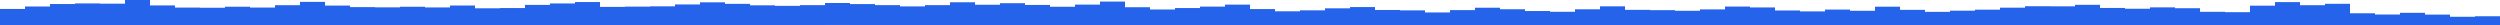 <svg xmlns="http://www.w3.org/2000/svg" preserveAspectRatio="none" viewBox="0 0 100 1">
<rect key="0" fill="#2563EB" height="0.642" width="1" x="0" y="0.358" /><rect key="1" fill="#2563EB" height="0.74" width="1" x="1" y="0.26" /><rect key="2" fill="#2563EB" height="0.839" width="1" x="2" y="0.161" /><rect key="3" fill="#2563EB" height="0.863" width="1" x="3" y="0.137" /><rect key="4" fill="#2563EB" height="0.853" width="1" x="4" y="0.147" /><rect key="5" fill="#2563EB" height="1" width="1" x="5" y="0" /><rect key="6" fill="#2563EB" height="0.783" width="1" x="6" y="0.217" /><rect key="7" fill="#2563EB" height="0.697" width="1" x="7" y="0.303" /><rect key="8" fill="#2563EB" height="0.69" width="1" x="8" y="0.31" /><rect key="9" fill="#2563EB" height="0.732" width="1" x="9" y="0.269" /><rect key="10" fill="#2563EB" height="0.698" width="1" x="10" y="0.302" /><rect key="11" fill="#2563EB" height="0.792" width="1" x="11" y="0.208" /><rect key="12" fill="#2563EB" height="0.925" width="1" x="12" y="0.075" /><rect key="13" fill="#2563EB" height="0.777" width="1" x="13" y="0.223" /><rect key="14" fill="#2563EB" height="0.715" width="1" x="14" y="0.285" /><rect key="15" fill="#2563EB" height="0.706" width="1" x="15" y="0.294" /><rect key="16" fill="#2563EB" height="0.73" width="1" x="16" y="0.27" /><rect key="17" fill="#2563EB" height="0.702" width="1" x="17" y="0.298" /><rect key="18" fill="#2563EB" height="0.779" width="1" x="18" y="0.221" /><rect key="19" fill="#2563EB" height="0.668" width="1" x="19" y="0.332" /><rect key="20" fill="#2563EB" height="0.678" width="1" x="20" y="0.322" /><rect key="21" fill="#2563EB" height="0.804" width="1" x="21" y="0.196" /><rect key="22" fill="#2563EB" height="0.862" width="1" x="22" y="0.138" /><rect key="23" fill="#2563EB" height="0.918" width="1" x="23" y="0.082" /><rect key="24" fill="#2563EB" height="0.724" width="1" x="24" y="0.276" /><rect key="25" fill="#2563EB" height="0.735" width="1" x="25" y="0.265" /><rect key="26" fill="#2563EB" height="0.747" width="1" x="26" y="0.253" /><rect key="27" fill="#2563EB" height="0.822" width="1" x="27" y="0.178" /><rect key="28" fill="#2563EB" height="0.907" width="1" x="28" y="0.093" /><rect key="29" fill="#2563EB" height="0.846" width="1" x="29" y="0.154" /><rect key="30" fill="#2563EB" height="0.787" width="1" x="30" y="0.213" /><rect key="31" fill="#2563EB" height="0.766" width="1" x="31" y="0.234" /><rect key="32" fill="#2563EB" height="0.795" width="1" x="32" y="0.205" /><rect key="33" fill="#2563EB" height="0.879" width="1" x="33" y="0.12" /><rect key="34" fill="#2563EB" height="0.837" width="1" x="34" y="0.163" /><rect key="35" fill="#2563EB" height="0.795" width="1" x="35" y="0.205" /><rect key="36" fill="#2563EB" height="0.744" width="1" x="36" y="0.256" /><rect key="37" fill="#2563EB" height="0.795" width="1" x="37" y="0.205" /><rect key="38" fill="#2563EB" height="0.909" width="1" x="38" y="0.091" /><rect key="39" fill="#2563EB" height="0.81" width="1" x="39" y="0.19" /><rect key="40" fill="#2563EB" height="0.872" width="1" x="40" y="0.128" /><rect key="41" fill="#2563EB" height="0.802" width="1" x="41" y="0.198" /><rect key="42" fill="#2563EB" height="0.73" width="1" x="42" y="0.27" /><rect key="43" fill="#2563EB" height="0.816" width="1" x="43" y="0.184" /><rect key="44" fill="#2563EB" height="0.937" width="1" x="44" y="0.063" /><rect key="45" fill="#2563EB" height="0.711" width="1" x="45" y="0.289" /><rect key="46" fill="#2563EB" height="0.621" width="1" x="46" y="0.38" /><rect key="47" fill="#2563EB" height="0.678" width="1" x="47" y="0.322" /><rect key="48" fill="#2563EB" height="0.736" width="1" x="48" y="0.264" /><rect key="49" fill="#2563EB" height="0.815" width="1" x="49" y="0.185" /><rect key="50" fill="#2563EB" height="0.637" width="1" x="50" y="0.363" /><rect key="51" fill="#2563EB" height="0.548" width="1" x="51" y="0.452" /><rect key="52" fill="#2563EB" height="0.587" width="1" x="52" y="0.413" /><rect key="53" fill="#2563EB" height="0.667" width="1" x="53" y="0.333" /><rect key="54" fill="#2563EB" height="0.717" width="1" x="54" y="0.283" /><rect key="55" fill="#2563EB" height="0.601" width="1" x="55" y="0.399" /><rect key="56" fill="#2563EB" height="0.585" width="1" x="56" y="0.415" /><rect key="57" fill="#2563EB" height="0.502" width="1" x="57" y="0.498" /><rect key="58" fill="#2563EB" height="0.597" width="1" x="58" y="0.404" /><rect key="59" fill="#2563EB" height="0.691" width="1" x="59" y="0.309" /><rect key="60" fill="#2563EB" height="0.63" width="1" x="60" y="0.37" /><rect key="61" fill="#2563EB" height="0.559" width="1" x="61" y="0.441" /><rect key="62" fill="#2563EB" height="0.529" width="1" x="62" y="0.471" /><rect key="63" fill="#2563EB" height="0.628" width="1" x="63" y="0.372" /><rect key="64" fill="#2563EB" height="0.747" width="1" x="64" y="0.253" /><rect key="65" fill="#2563EB" height="0.606" width="1" x="65" y="0.394" /><rect key="66" fill="#2563EB" height="0.594" width="1" x="66" y="0.406" /><rect key="67" fill="#2563EB" height="0.569" width="1" x="67" y="0.431" /><rect key="68" fill="#2563EB" height="0.624" width="1" x="68" y="0.376" /><rect key="69" fill="#2563EB" height="0.738" width="1" x="69" y="0.262" /><rect key="70" fill="#2563EB" height="0.702" width="1" x="70" y="0.298" /><rect key="71" fill="#2563EB" height="0.581" width="1" x="71" y="0.419" /><rect key="72" fill="#2563EB" height="0.544" width="1" x="72" y="0.456" /><rect key="73" fill="#2563EB" height="0.617" width="1" x="73" y="0.383" /><rect key="74" fill="#2563EB" height="0.569" width="1" x="74" y="0.431" /><rect key="75" fill="#2563EB" height="0.732" width="1" x="75" y="0.268" /><rect key="76" fill="#2563EB" height="0.606" width="1" x="76" y="0.394" /><rect key="77" fill="#2563EB" height="0.526" width="1" x="77" y="0.474" /><rect key="78" fill="#2563EB" height="0.573" width="1" x="78" y="0.427" /><rect key="79" fill="#2563EB" height="0.613" width="1" x="79" y="0.387" /><rect key="80" fill="#2563EB" height="0.693" width="1" x="80" y="0.307" /><rect key="81" fill="#2563EB" height="0.751" width="1" x="81" y="0.249" /><rect key="82" fill="#2563EB" height="0.747" width="1" x="82" y="0.253" /><rect key="83" fill="#2563EB" height="0.807" width="1" x="83" y="0.193" /><rect key="84" fill="#2563EB" height="0.682" width="1" x="84" y="0.318" /><rect key="85" fill="#2563EB" height="0.65" width="1" x="85" y="0.35" /><rect key="86" fill="#2563EB" height="0.705" width="1" x="86" y="0.295" /><rect key="87" fill="#2563EB" height="0.671" width="1" x="87" y="0.329" /><rect key="88" fill="#2563EB" height="0.528" width="1" x="88" y="0.472" /><rect key="89" fill="#2563EB" height="0.513" width="1" x="89" y="0.487" /><rect key="90" fill="#2563EB" height="0.773" width="1" x="90" y="0.227" /><rect key="91" fill="#2563EB" height="0.916" width="1" x="91" y="0.084" /><rect key="92" fill="#2563EB" height="0.792" width="1" x="92" y="0.208" /><rect key="93" fill="#2563EB" height="0.848" width="1" x="93" y="0.152" /><rect key="94" fill="#2563EB" height="0.469" width="1" x="94" y="0.531" /><rect key="95" fill="#2563EB" height="0.419" width="1" x="95" y="0.581" /><rect key="96" fill="#2563EB" height="0.487" width="1" x="96" y="0.513" /><rect key="97" fill="#2563EB" height="0.416" width="1" x="97" y="0.584" /><rect key="98" fill="#2563EB" height="0.329" width="1" x="98" y="0.671" /><rect key="99" fill="#2563EB" height="0.35" width="1" x="99" y="0.65" />
</svg>